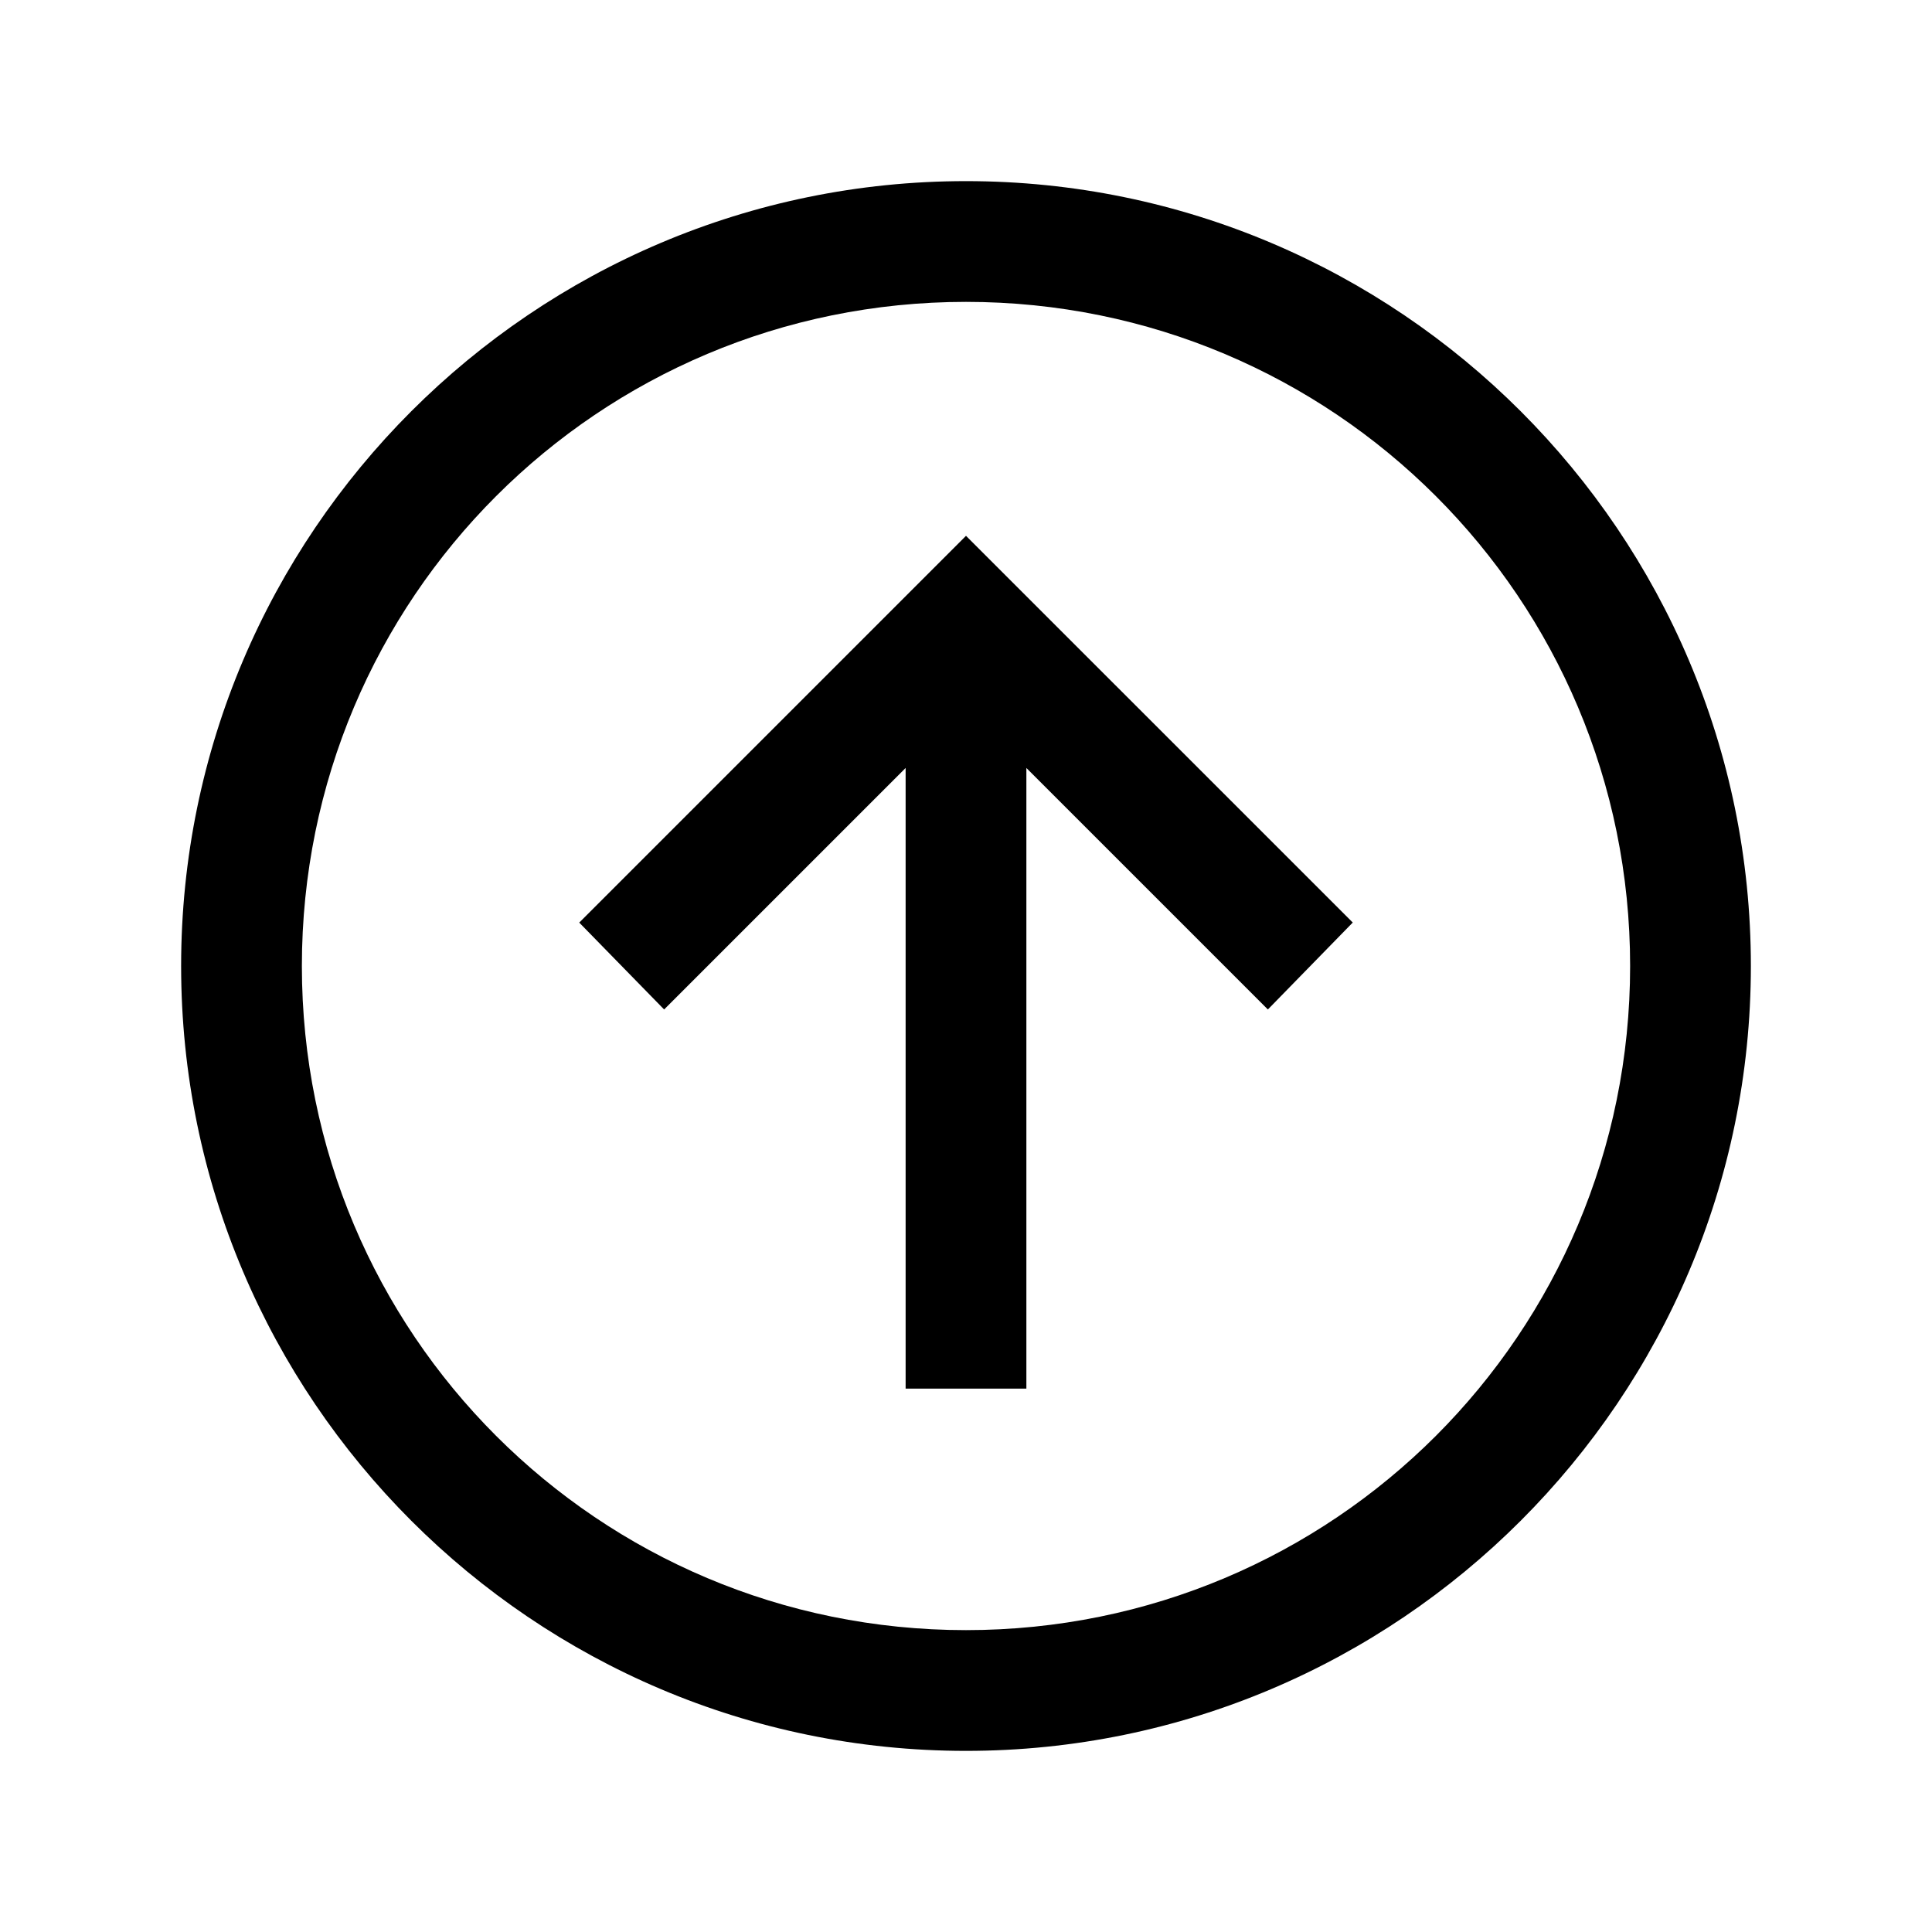 <svg xmlns="http://www.w3.org/2000/svg" viewBox="0 0 32 32"><path d="M16 3C8.832 3 3 8.832 3 16s5.832 13 13 13 13-5.832 13-13S23.168 3 16 3zm0 2c6.087 0 11 4.913 11 11s-4.913 11-11 11S5 22.087 5 16 9.913 5 16 5zm0 3.875l-.72.72-5.686 5.686L11 16.72l4-4V23h2V12.72l4 4 1.406-1.44-5.687-5.686-.72-.72z"/></svg>